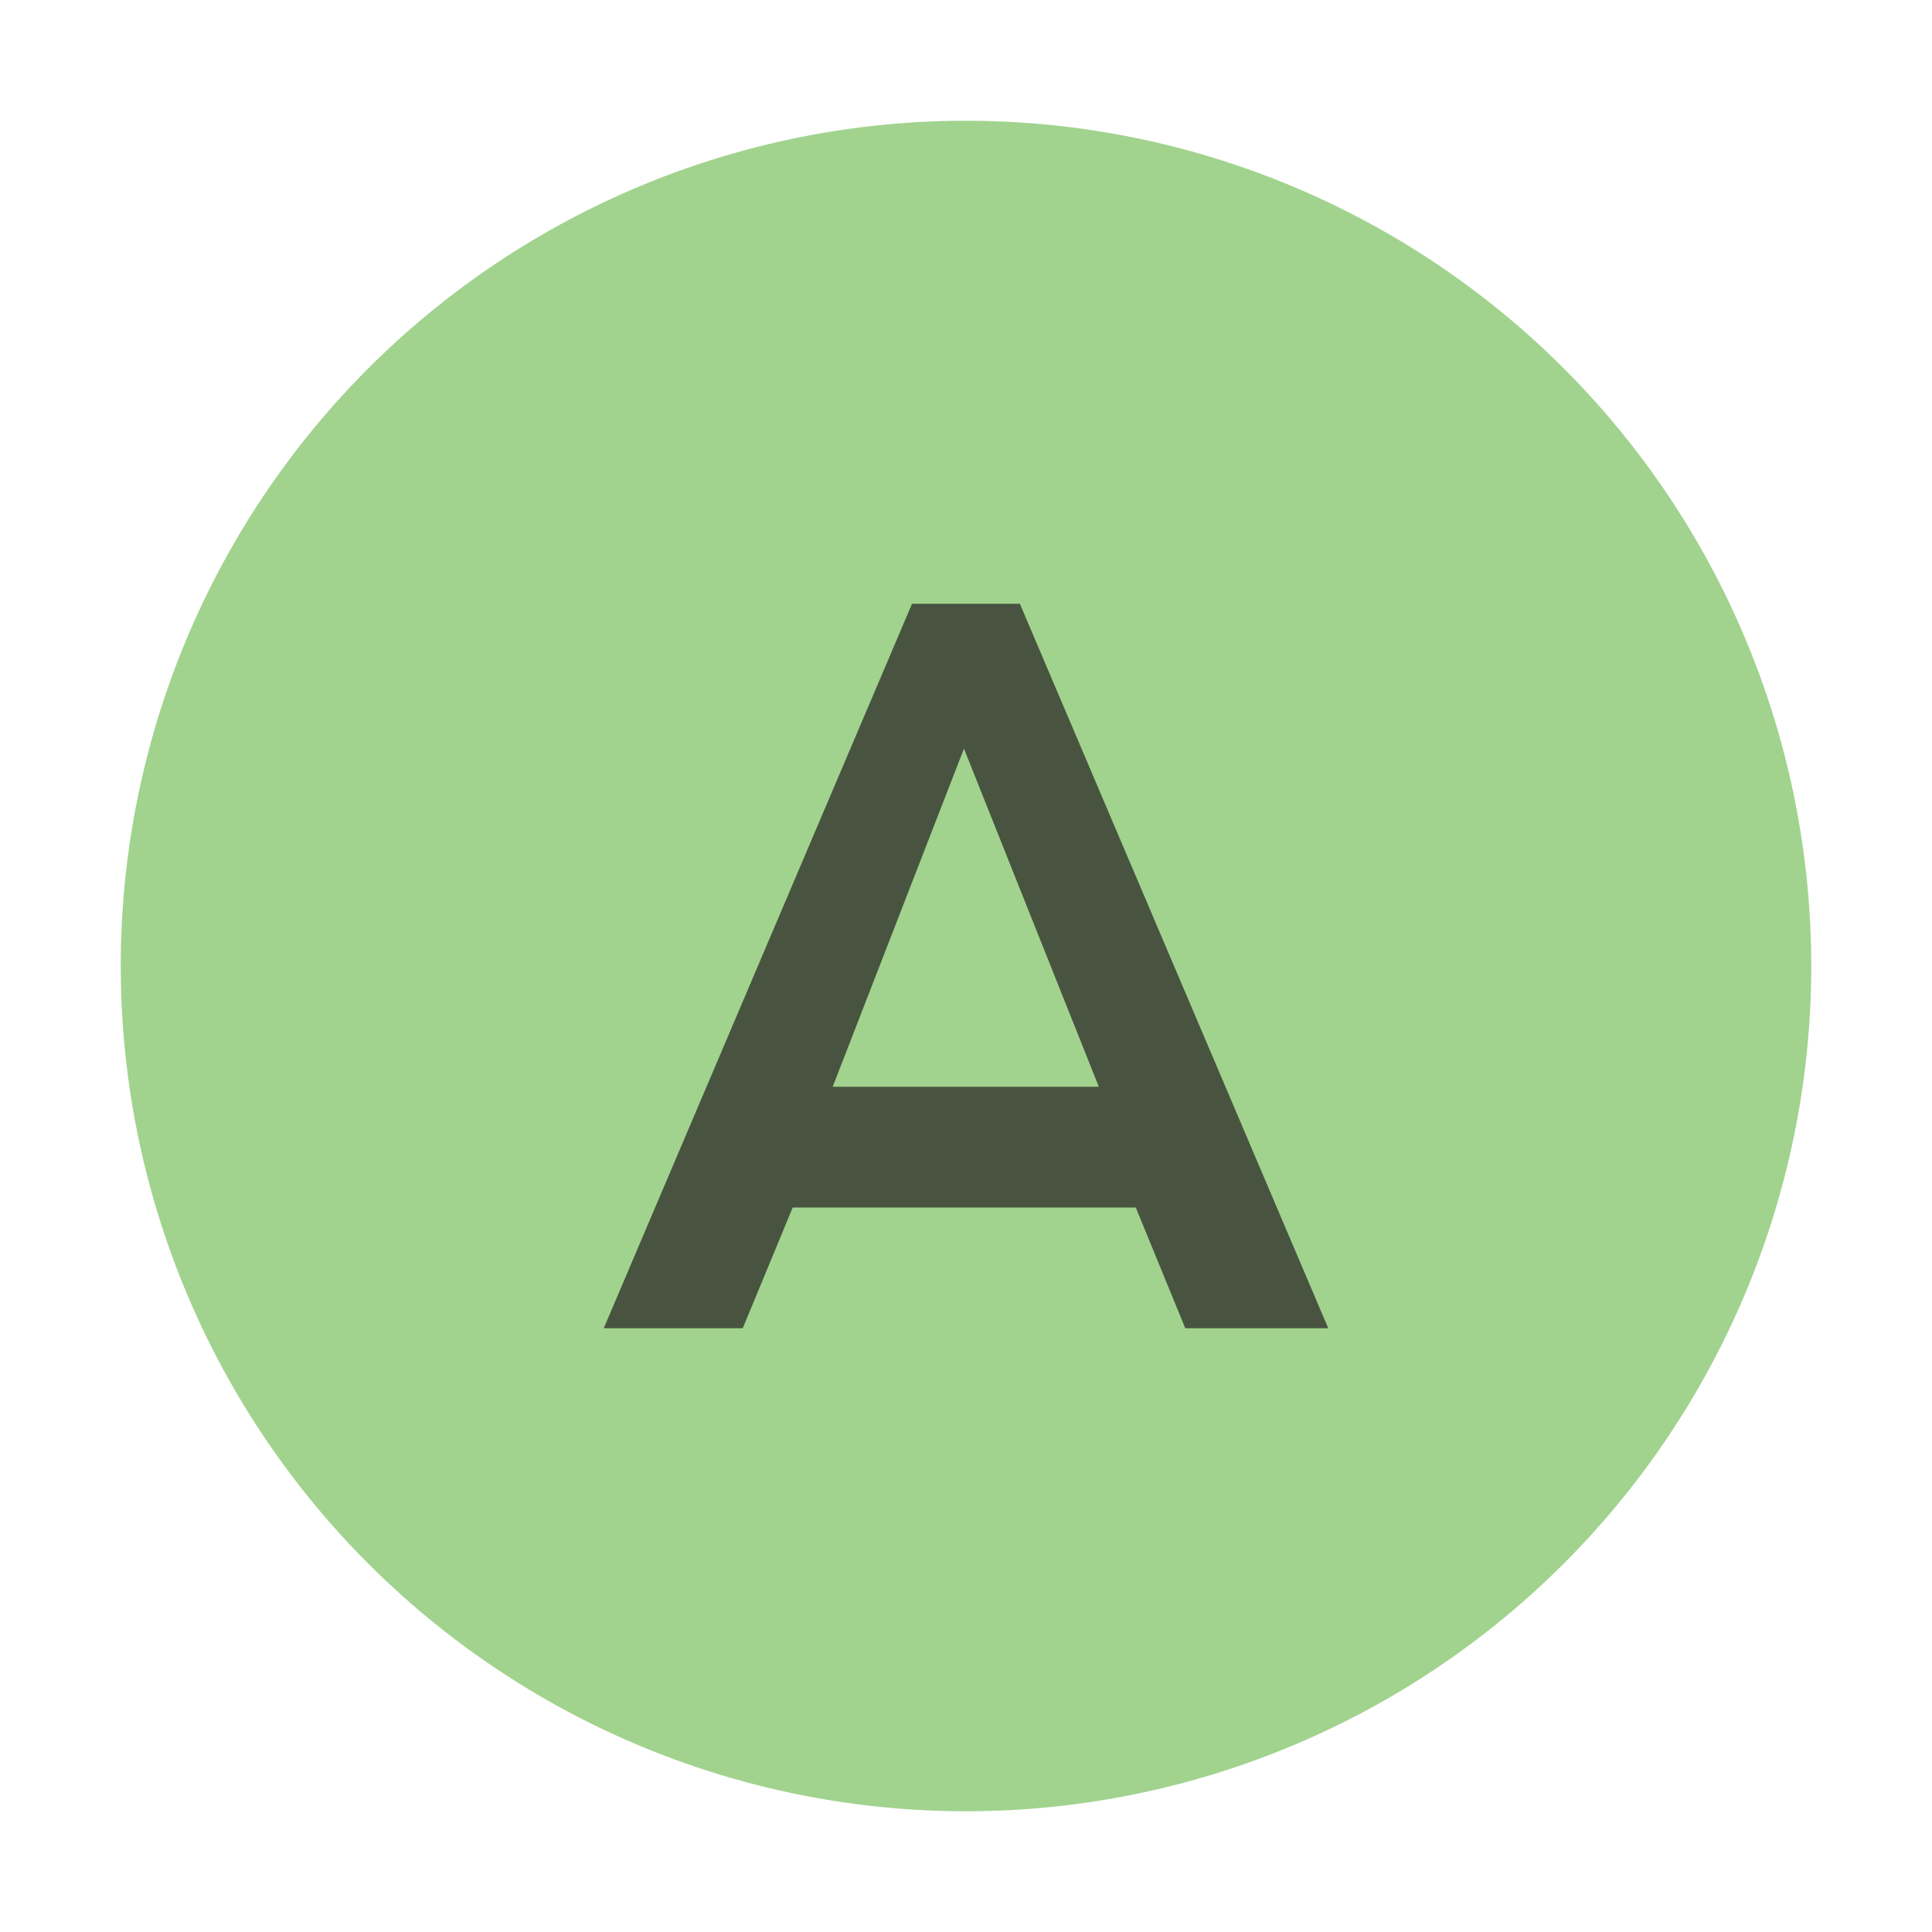 <svg xmlns="http://www.w3.org/2000/svg" width="16" height="16" viewBox="0 0 16 16"><rect id="frame" width="16" height="16" fill="none"/><g fill="none" fill-rule="evenodd"><path fill="#62B543" fill-opacity=".6" d="M15 8A7 7 0 1 1 1 8a7 7 0 0 1 14 0"/><path fill="#231F20" fill-opacity=".7" d="M7.983 6.2L9.1 9H6.896l1.087-2.8zM9.815 11H11L8.446 5h-.893L5 11h1.151l.414-1h2.841l.41 1z"/></g></svg>